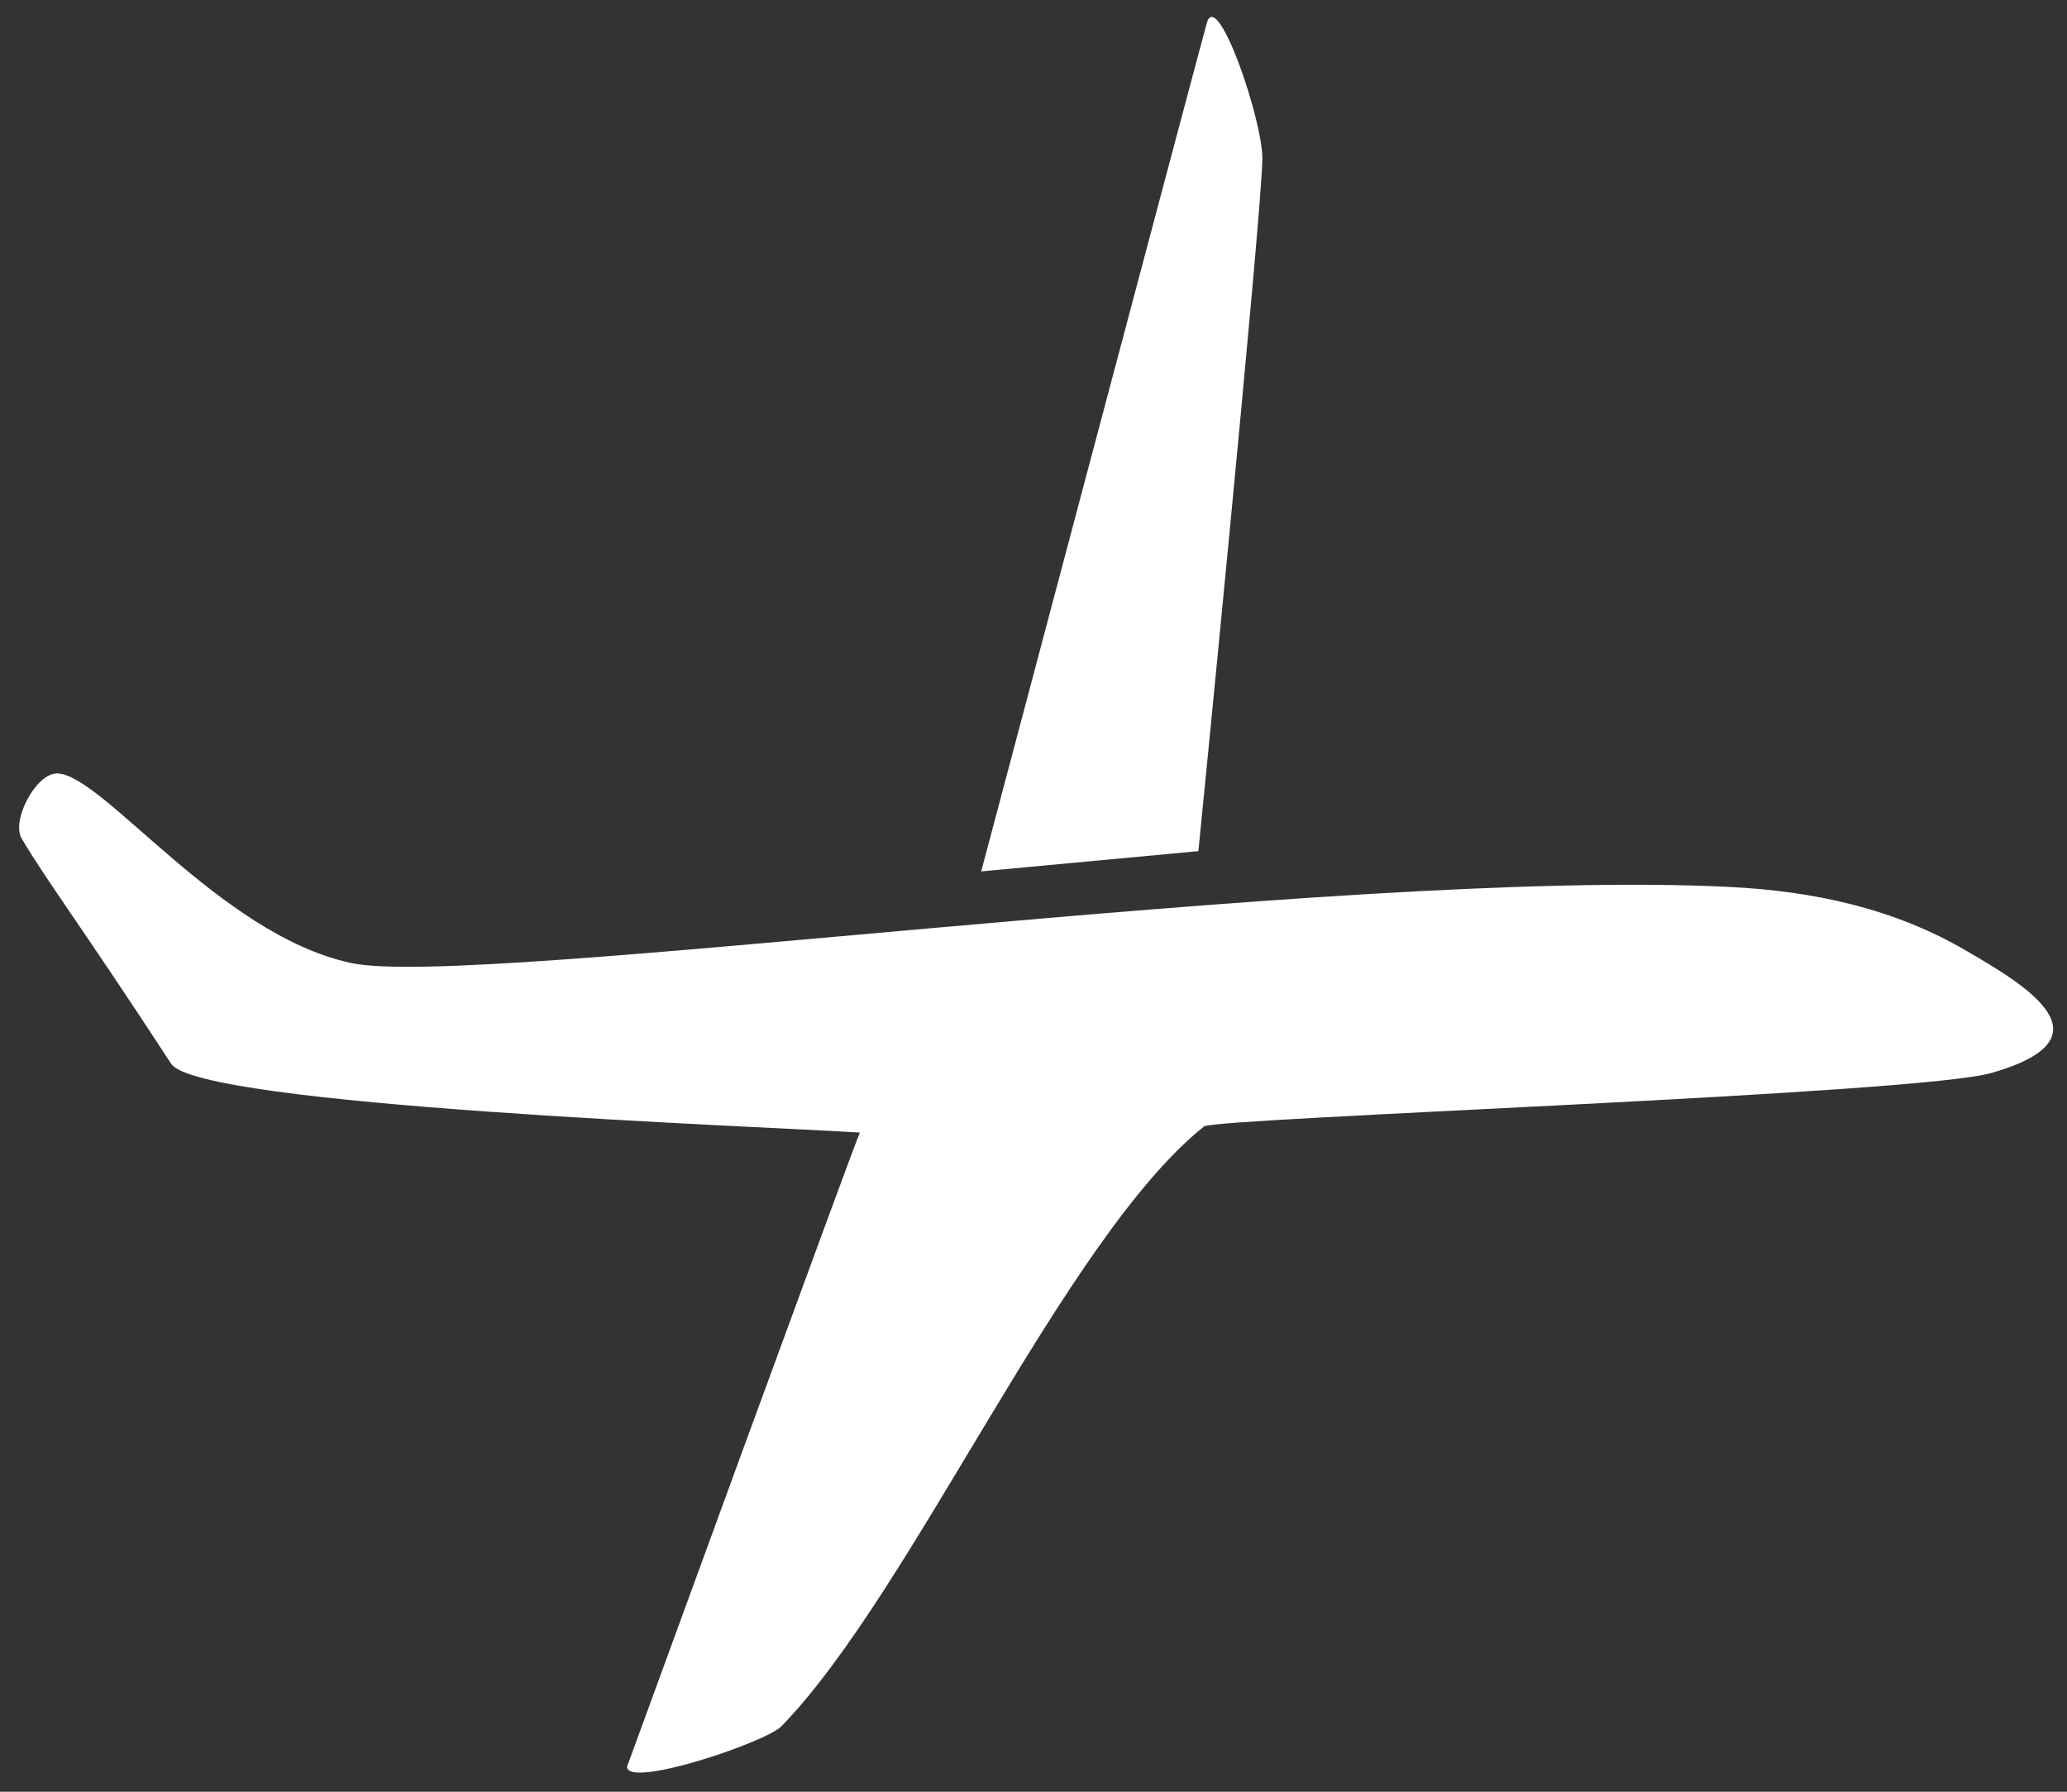 <svg width="30" height="26" viewBox="0 0 30 26" fill="none" xmlns="http://www.w3.org/2000/svg">
<rect x="0" y="0" width="30" height="26" fill="#333333" stroke="none"/>
<path d="M28.551 13.804C27.492 13.18 26.314 12.93 25.093 12.87C19.379 12.585 6.867 14.361 5.094 13.974C3.186 13.565 1.489 11.232 0.828 11.223C0.523 11.22 0.158 11.908 0.316 12.171C0.706 12.825 1.172 13.426 2.484 15.436C2.886 16.051 11.002 16.341 12.48 16.435C12.428 16.522 9.101 25.636 9.101 25.636C9.096 25.961 11.121 25.283 11.342 25.049C13.238 23.104 15.447 17.965 17.475 16.346C17.633 16.221 27.82 15.883 28.908 15.569C30.679 15.06 29.404 14.301 28.551 13.804Z" fill="white"/>
<path d="M18.322 2.309C18.329 1.758 17.688 -0.126 17.522 0.311C17.503 0.356 14.241 12.645 14.241 12.645L17.393 12.351C17.393 12.351 18.301 3.25 18.322 2.309Z" fill="white"/>
</svg>
